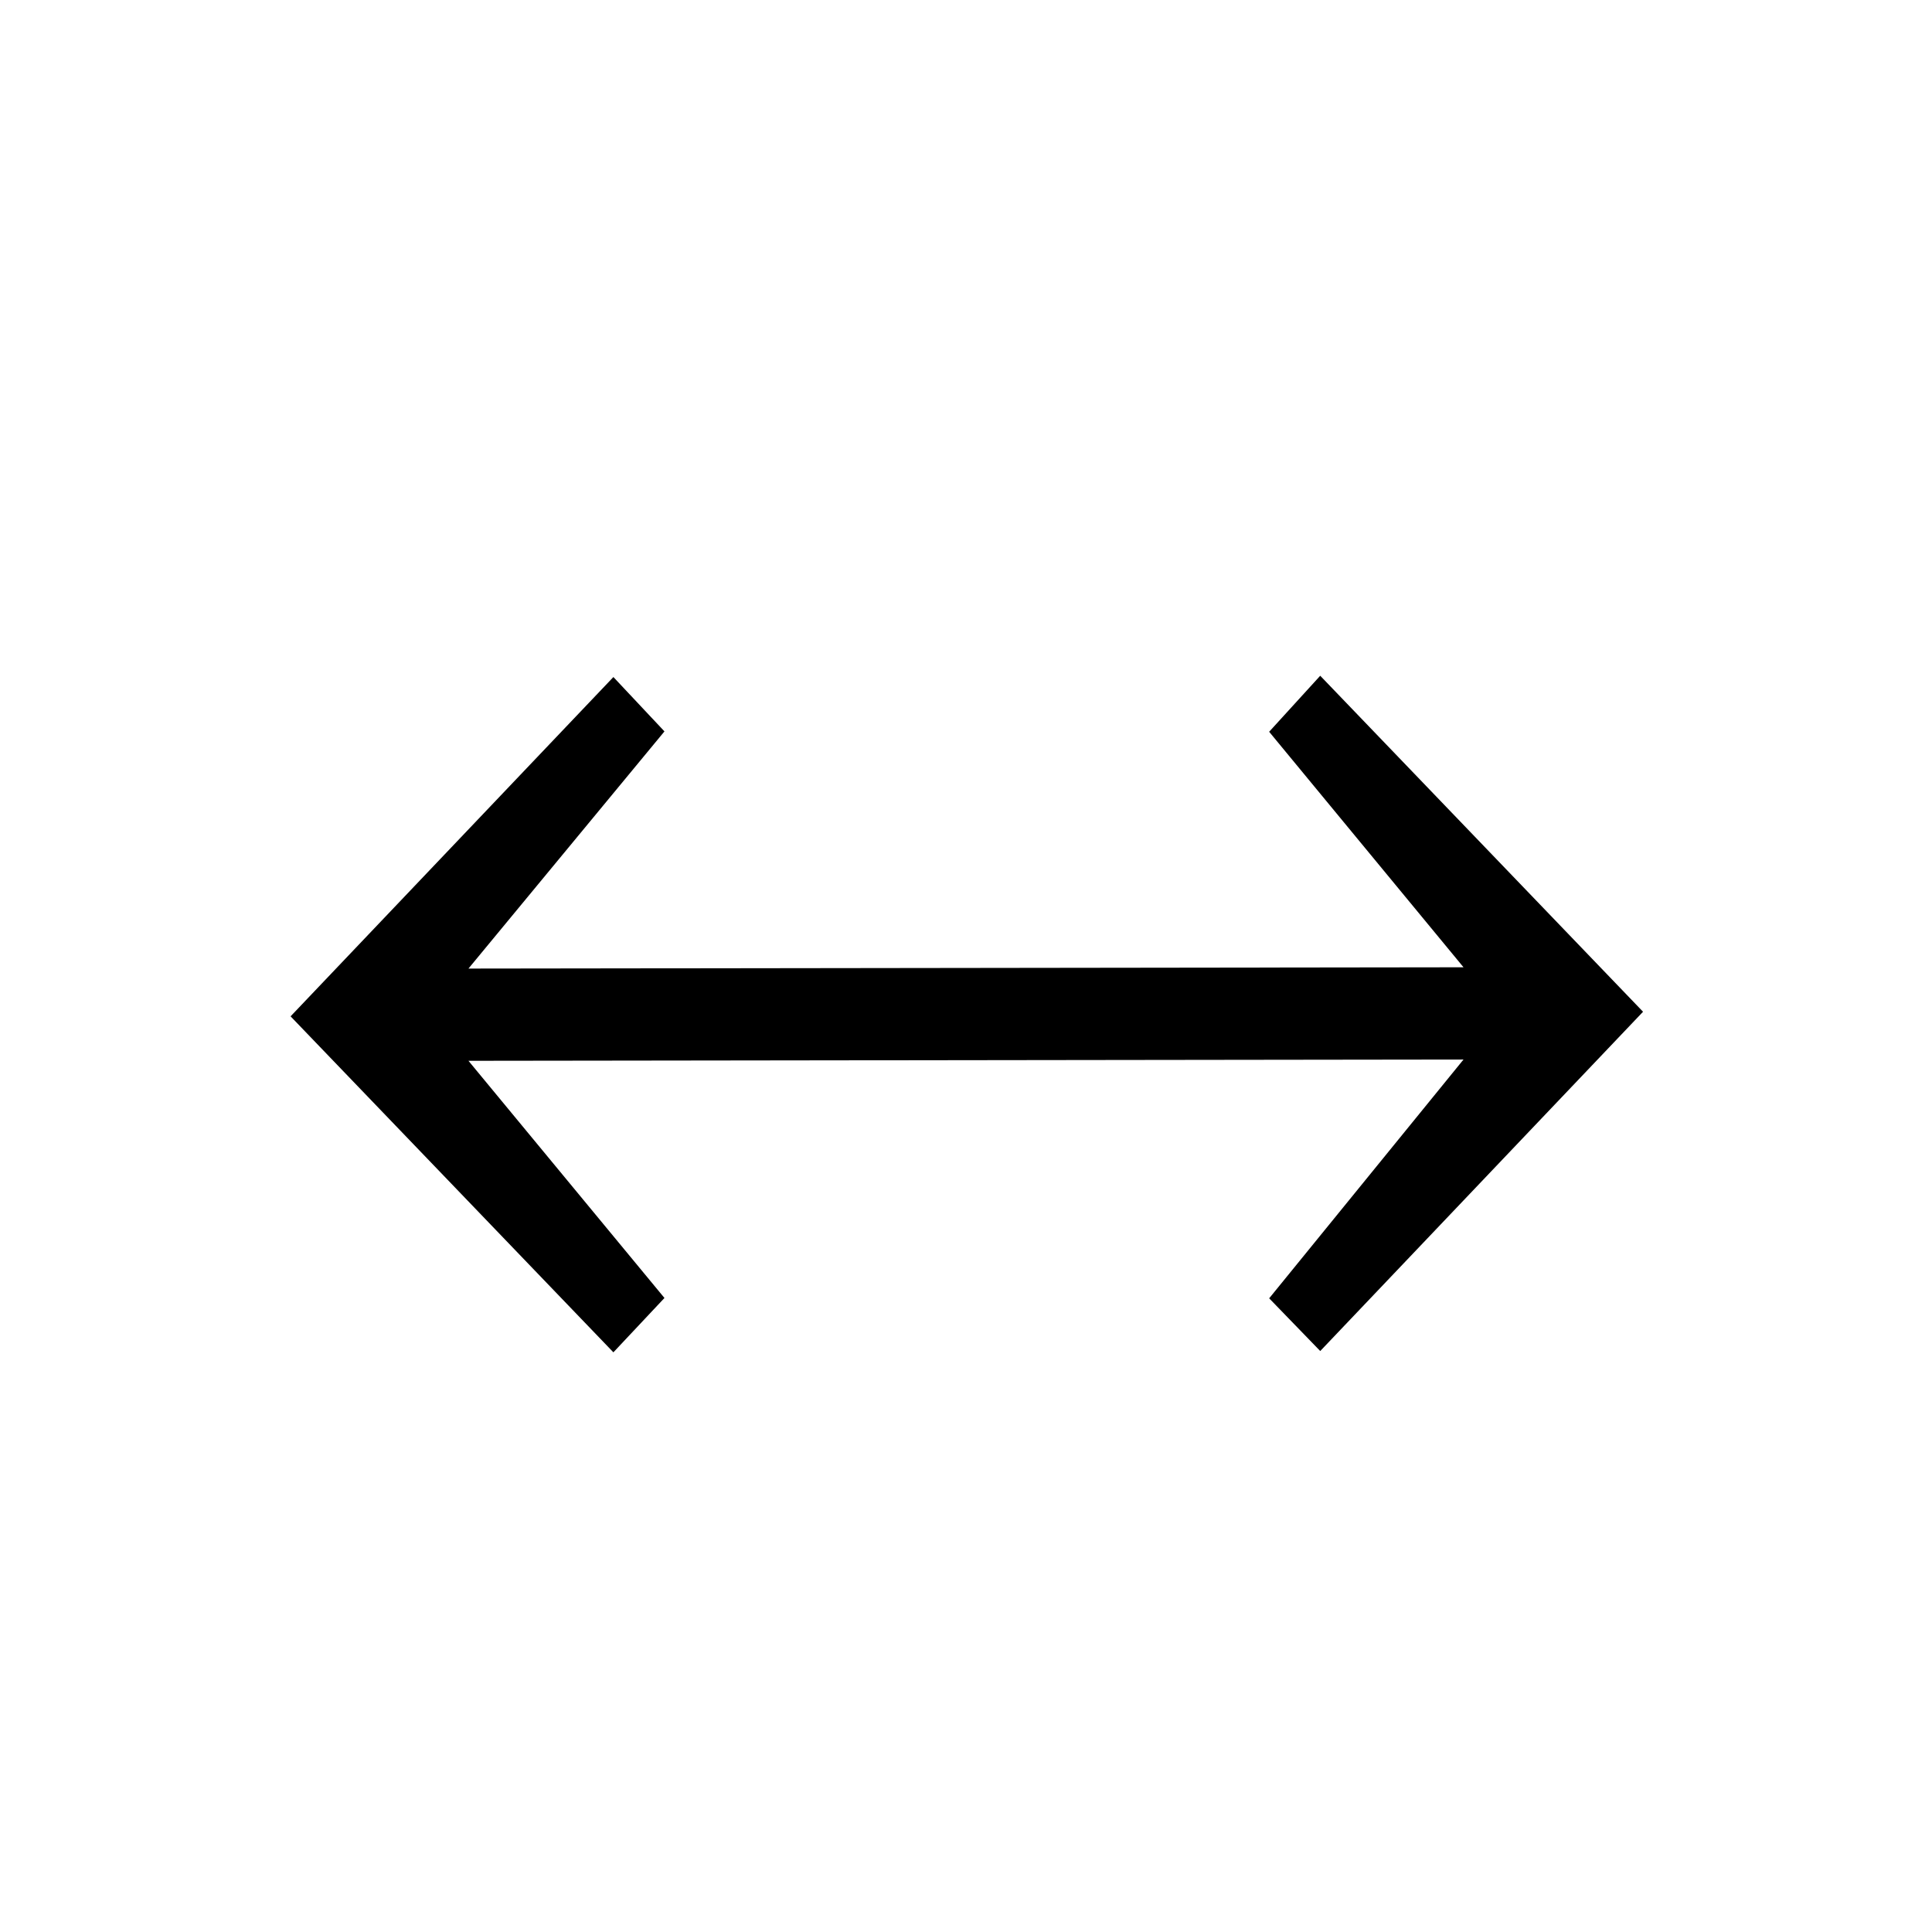 <?xml version="1.0" encoding="UTF-8" standalone="no"?>
<svg
   xmlns:dc="http://purl.org/dc/elements/1.1/"
   xmlns:cc="http://creativecommons.org/ns#"
   xmlns:rdf="http://www.w3.org/1999/02/22-rdf-syntax-ns#"
   xmlns:svg="http://www.w3.org/2000/svg"
   xmlns="http://www.w3.org/2000/svg"
   id="svg2"
   height="128"
   width="128"
   version="1.0">
  <defs
     id="defs4" />
  <path
     id="g1-36"
     d="M 108.856,67.031 87.468,44.77 84.085,48.481 96.962,64.085 31.037,64.17 44.022,48.457 40.639,44.856 19.252,67.335 40.639,89.595 44.022,85.994 31.037,70.281 l 65.925,-0.086 -12.876,15.822 3.383,3.492 z" />
</svg>
